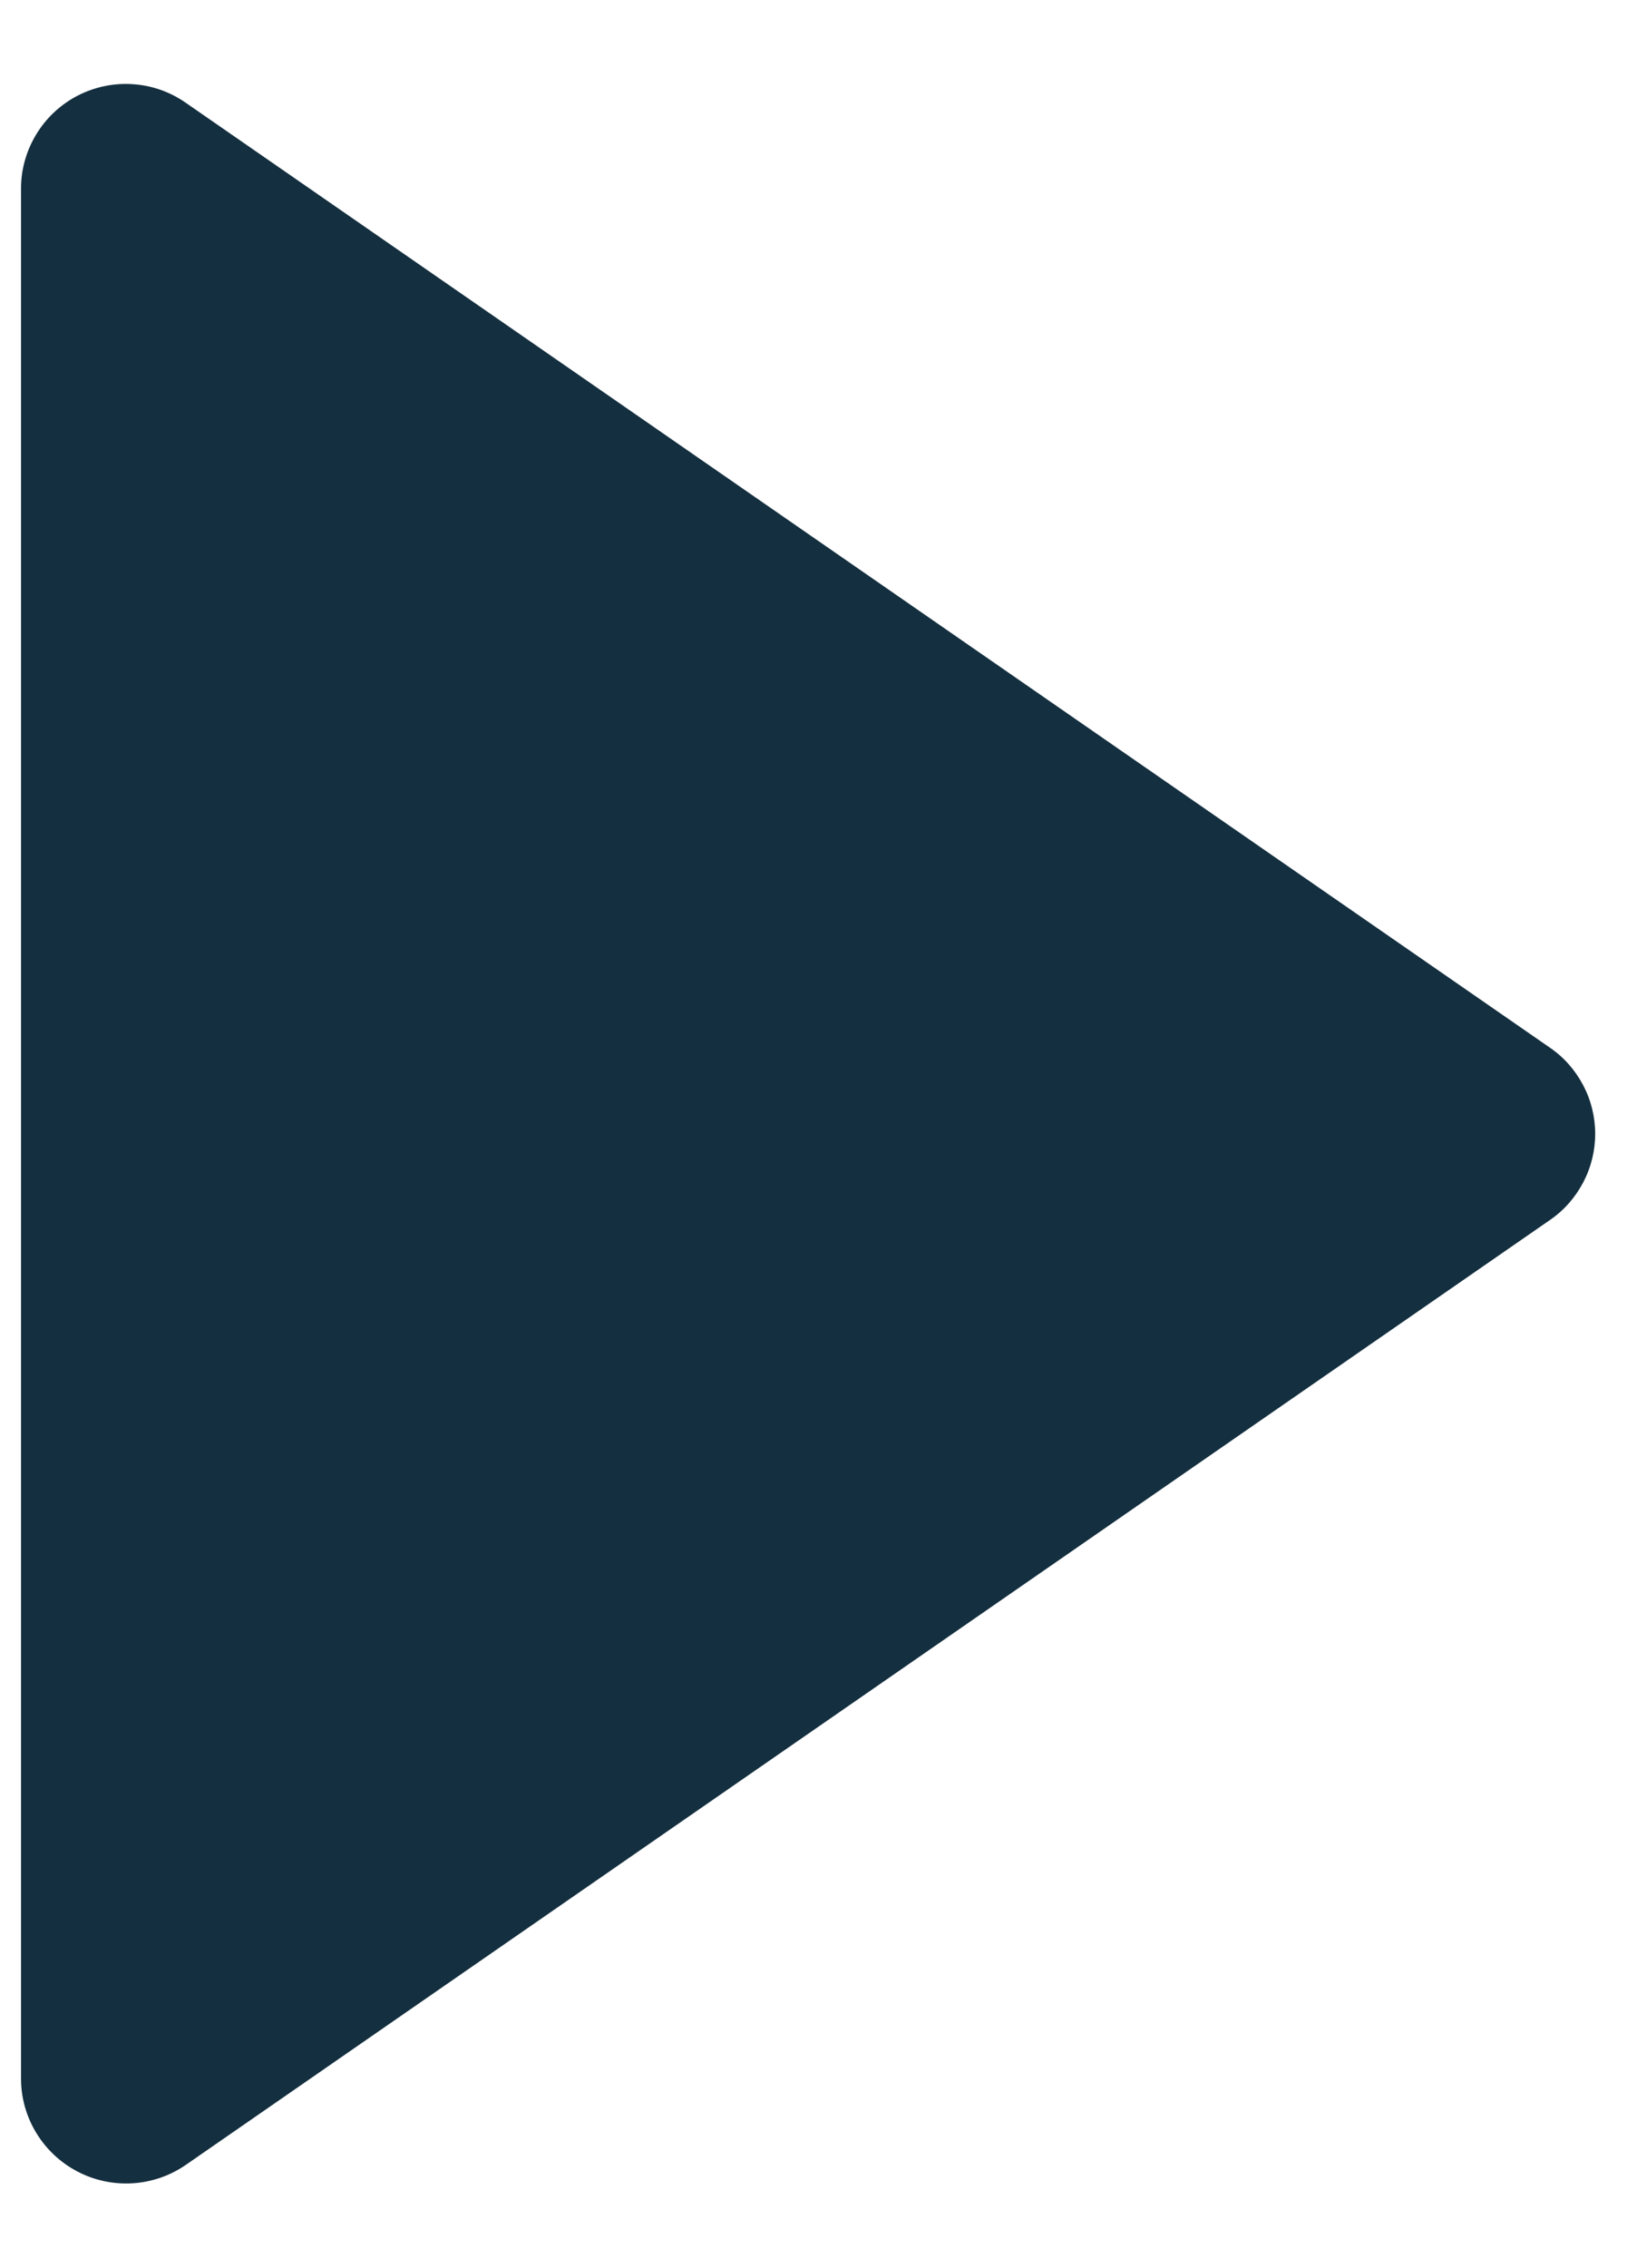 <svg width="13" height="18" viewBox="0 0 13 18" fill="none" xmlns="http://www.w3.org/2000/svg">
<path d="M12.307 9.685C12.419 9.609 12.509 9.506 12.572 9.387C12.635 9.268 12.668 9.135 12.668 9C12.668 8.865 12.635 8.732 12.572 8.613C12.509 8.494 12.419 8.391 12.307 8.315L1.474 0.815C1.349 0.728 1.203 0.677 1.051 0.668C0.899 0.658 0.748 0.691 0.613 0.761C0.478 0.832 0.365 0.938 0.287 1.068C0.208 1.199 0.166 1.348 0.167 1.5L0.167 16.5C0.167 16.652 0.209 16.8 0.288 16.93C0.367 17.06 0.48 17.166 0.614 17.236C0.749 17.307 0.9 17.339 1.051 17.33C1.203 17.321 1.349 17.271 1.474 17.185L12.307 9.685Z" fill="#142F3F"/>
</svg>
